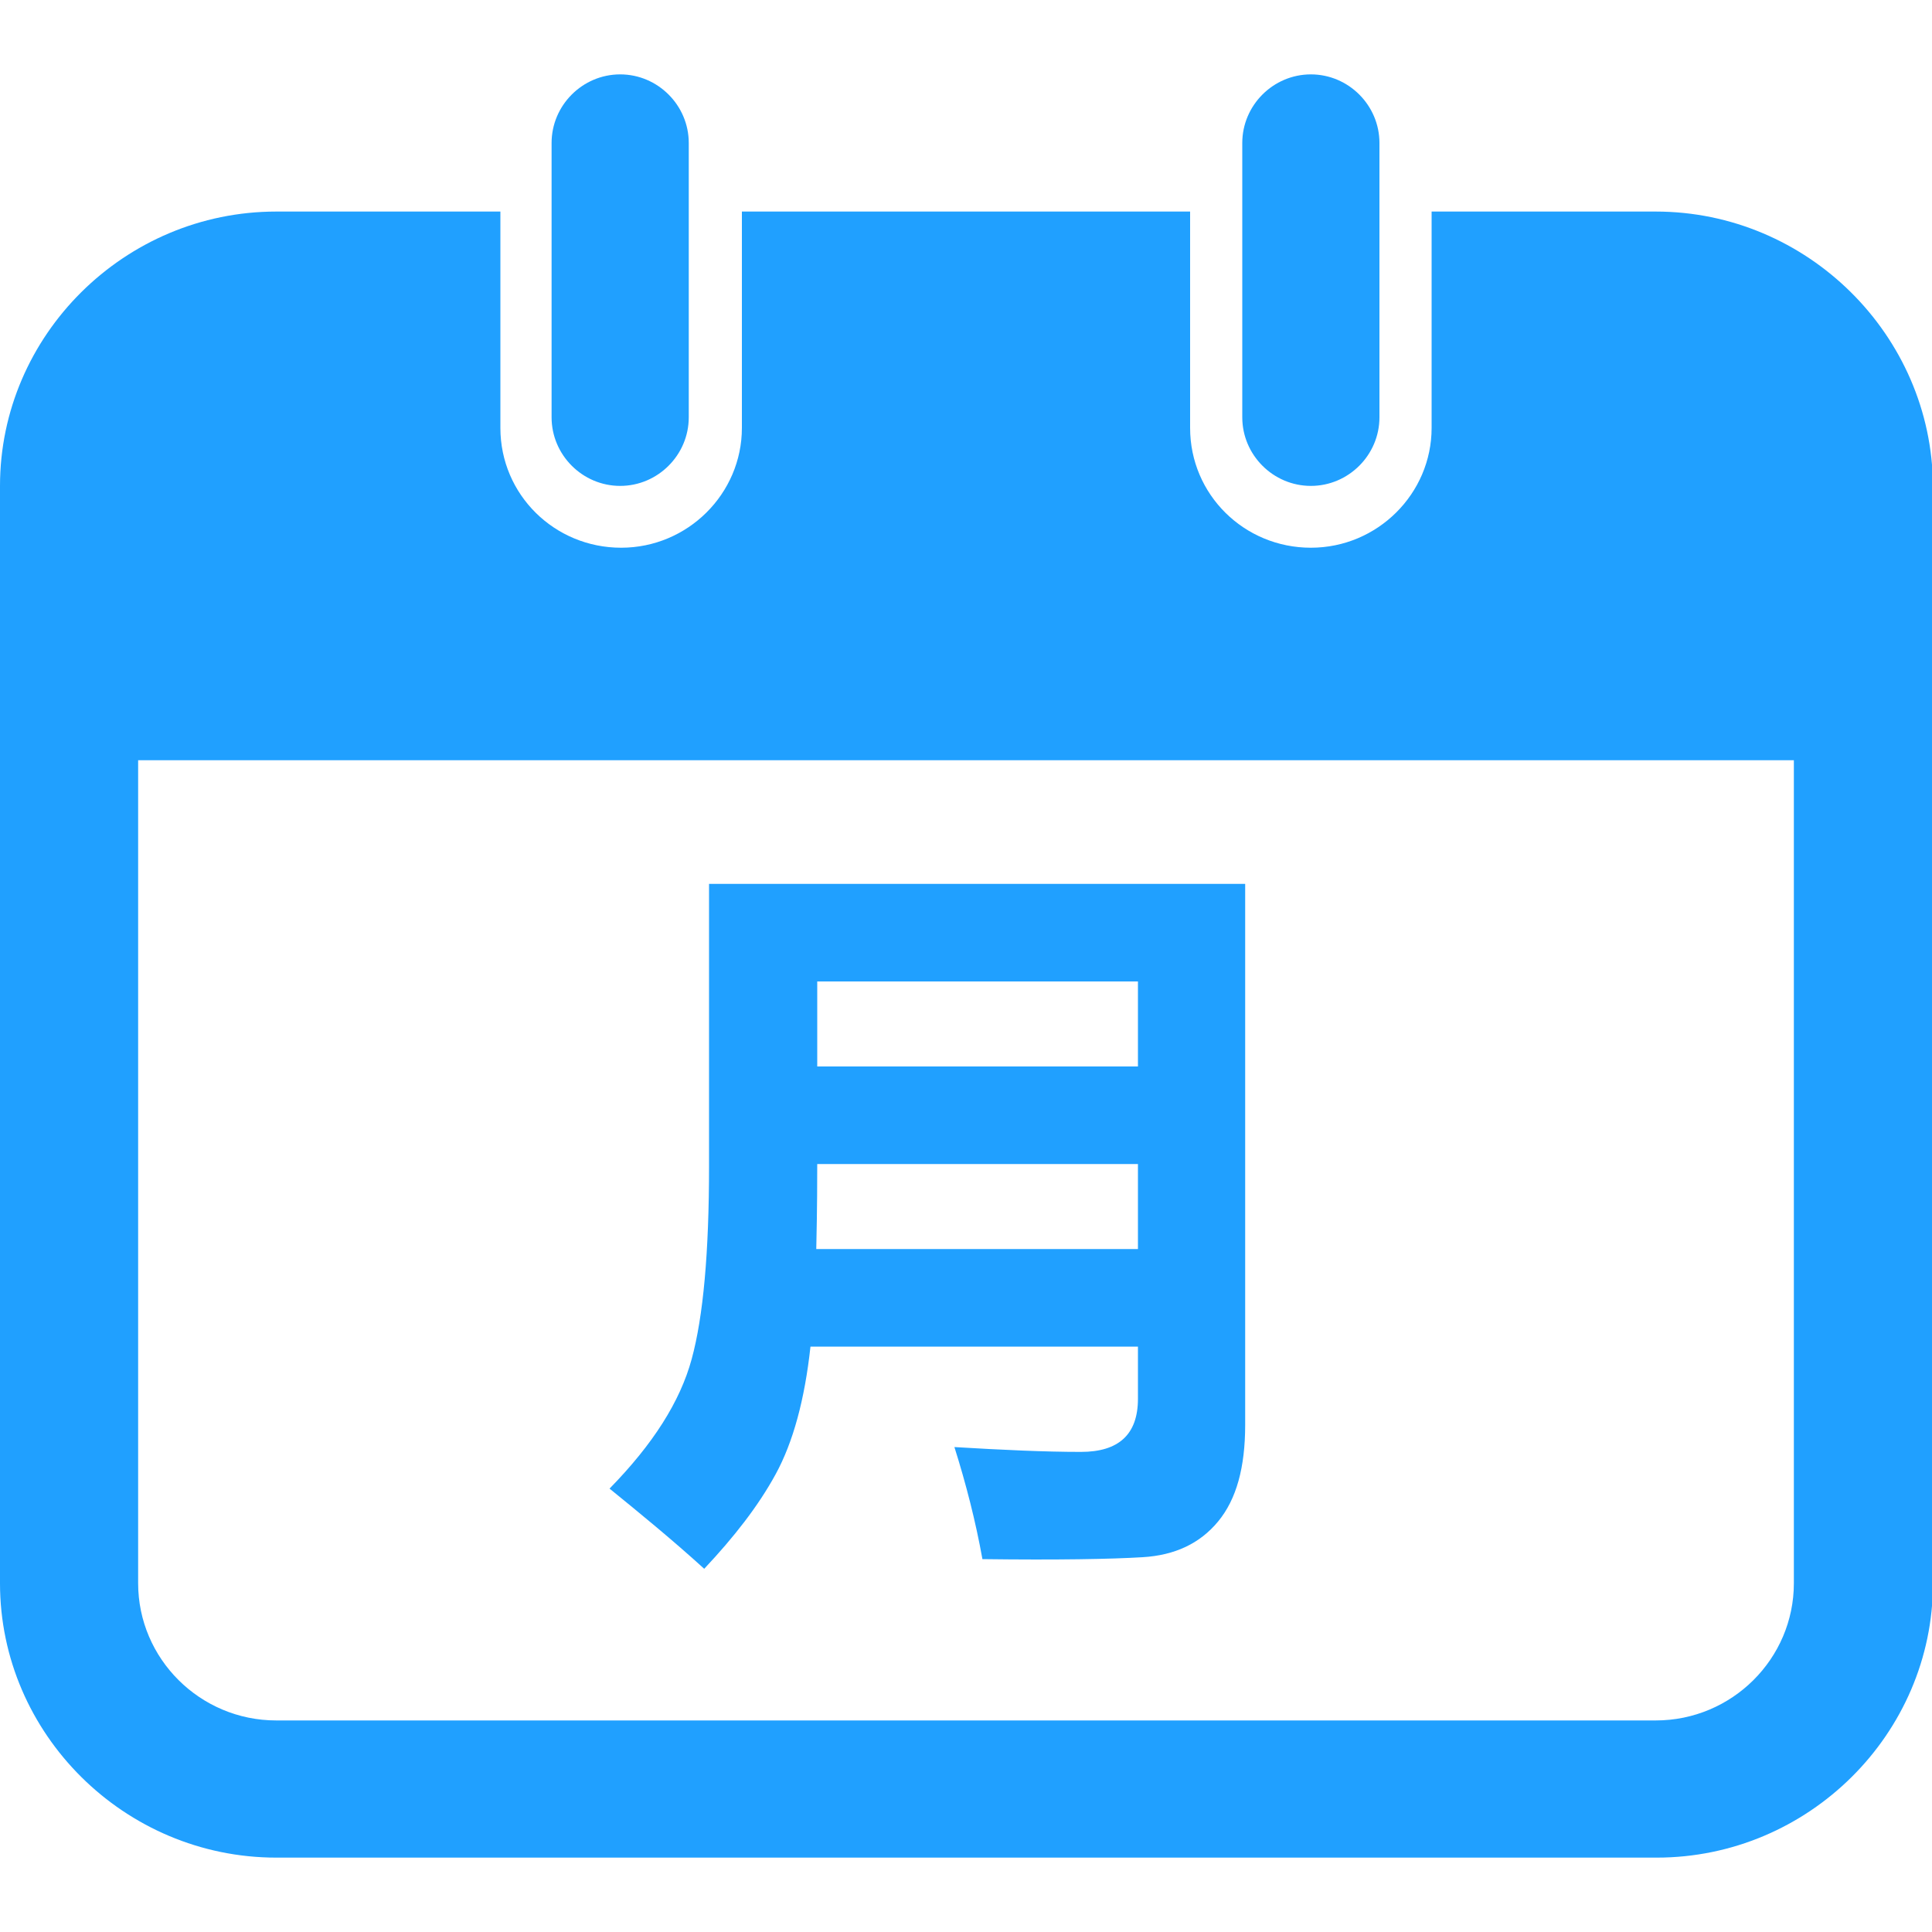 <?xml version="1.0" standalone="no"?><!DOCTYPE svg PUBLIC "-//W3C//DTD SVG 1.1//EN" "http://www.w3.org/Graphics/SVG/1.1/DTD/svg11.dtd"><svg t="1501741045972" class="icon" style="" viewBox="0 0 1024 1024" version="1.1" xmlns="http://www.w3.org/2000/svg" p-id="6100" xmlns:xlink="http://www.w3.org/1999/xlink" width="32" height="32"><defs><style type="text/css"></style></defs><path d="M877.568 112.128h-118.784v114.688c0 34.816-28.672 63.488-64 63.488s-64-28.16-64-63.488V112.128H393.216v114.688c0 34.816-28.672 63.488-64 63.488s-64-28.16-64-63.488V112.128H146.432C66.048 112.128 0 177.664 0 257.536v581.632c0 79.872 66.048 145.408 146.432 145.408h731.648c80.384 0 146.432-65.536 146.432-145.408V257.536c-0.512-79.872-66.56-145.408-146.944-145.408z m73.216 727.04c0 39.936-32.768 72.704-73.216 72.704H146.432c-40.448 0-73.216-32.768-73.216-72.704V402.944h877.568v436.224z m-256-581.632c19.968 0 36.352-16.384 36.352-36.352V75.776c0-19.968-16.384-36.352-36.352-36.352-19.968 0-36.352 16.384-36.352 36.352v145.408c0 19.968 16.384 36.352 36.352 36.352z m-366.08 0c19.968 0 36.352-16.384 36.352-36.352V75.776c0-19.968-16.384-36.352-36.352-36.352-19.968 0-36.352 16.384-36.352 36.352v145.408c0 19.968 16.384 36.352 36.352 36.352z m82.432 523.776c9.216-16.896 15.36-39.424 18.432-67.584h173.568v27.648c0 18.944-10.24 28.16-30.208 28.16-18.944 0-41.472-1.024-67.072-2.56 6.144 19.456 11.264 39.424 14.848 59.392 39.936 0.512 68.096 0 84.992-1.024 16.896-1.024 30.208-7.168 39.936-18.944 9.728-11.776 14.336-28.672 14.336-51.2v-286.72H375.808v149.504c0 46.08-3.072 79.872-9.216 102.4-6.144 22.528-20.48 45.056-43.52 68.608 16.384 13.312 33.28 27.136 50.176 42.496 15.872-16.896 28.672-33.28 37.888-50.176z m22.016-261.12h169.984v45.056H433.152v-45.056z m0 96.768h169.984v45.056H432.64c0.512-22.528 0.512-37.376 0.512-45.056z" p-id="6101" fill="#20A0FF"></path></svg>